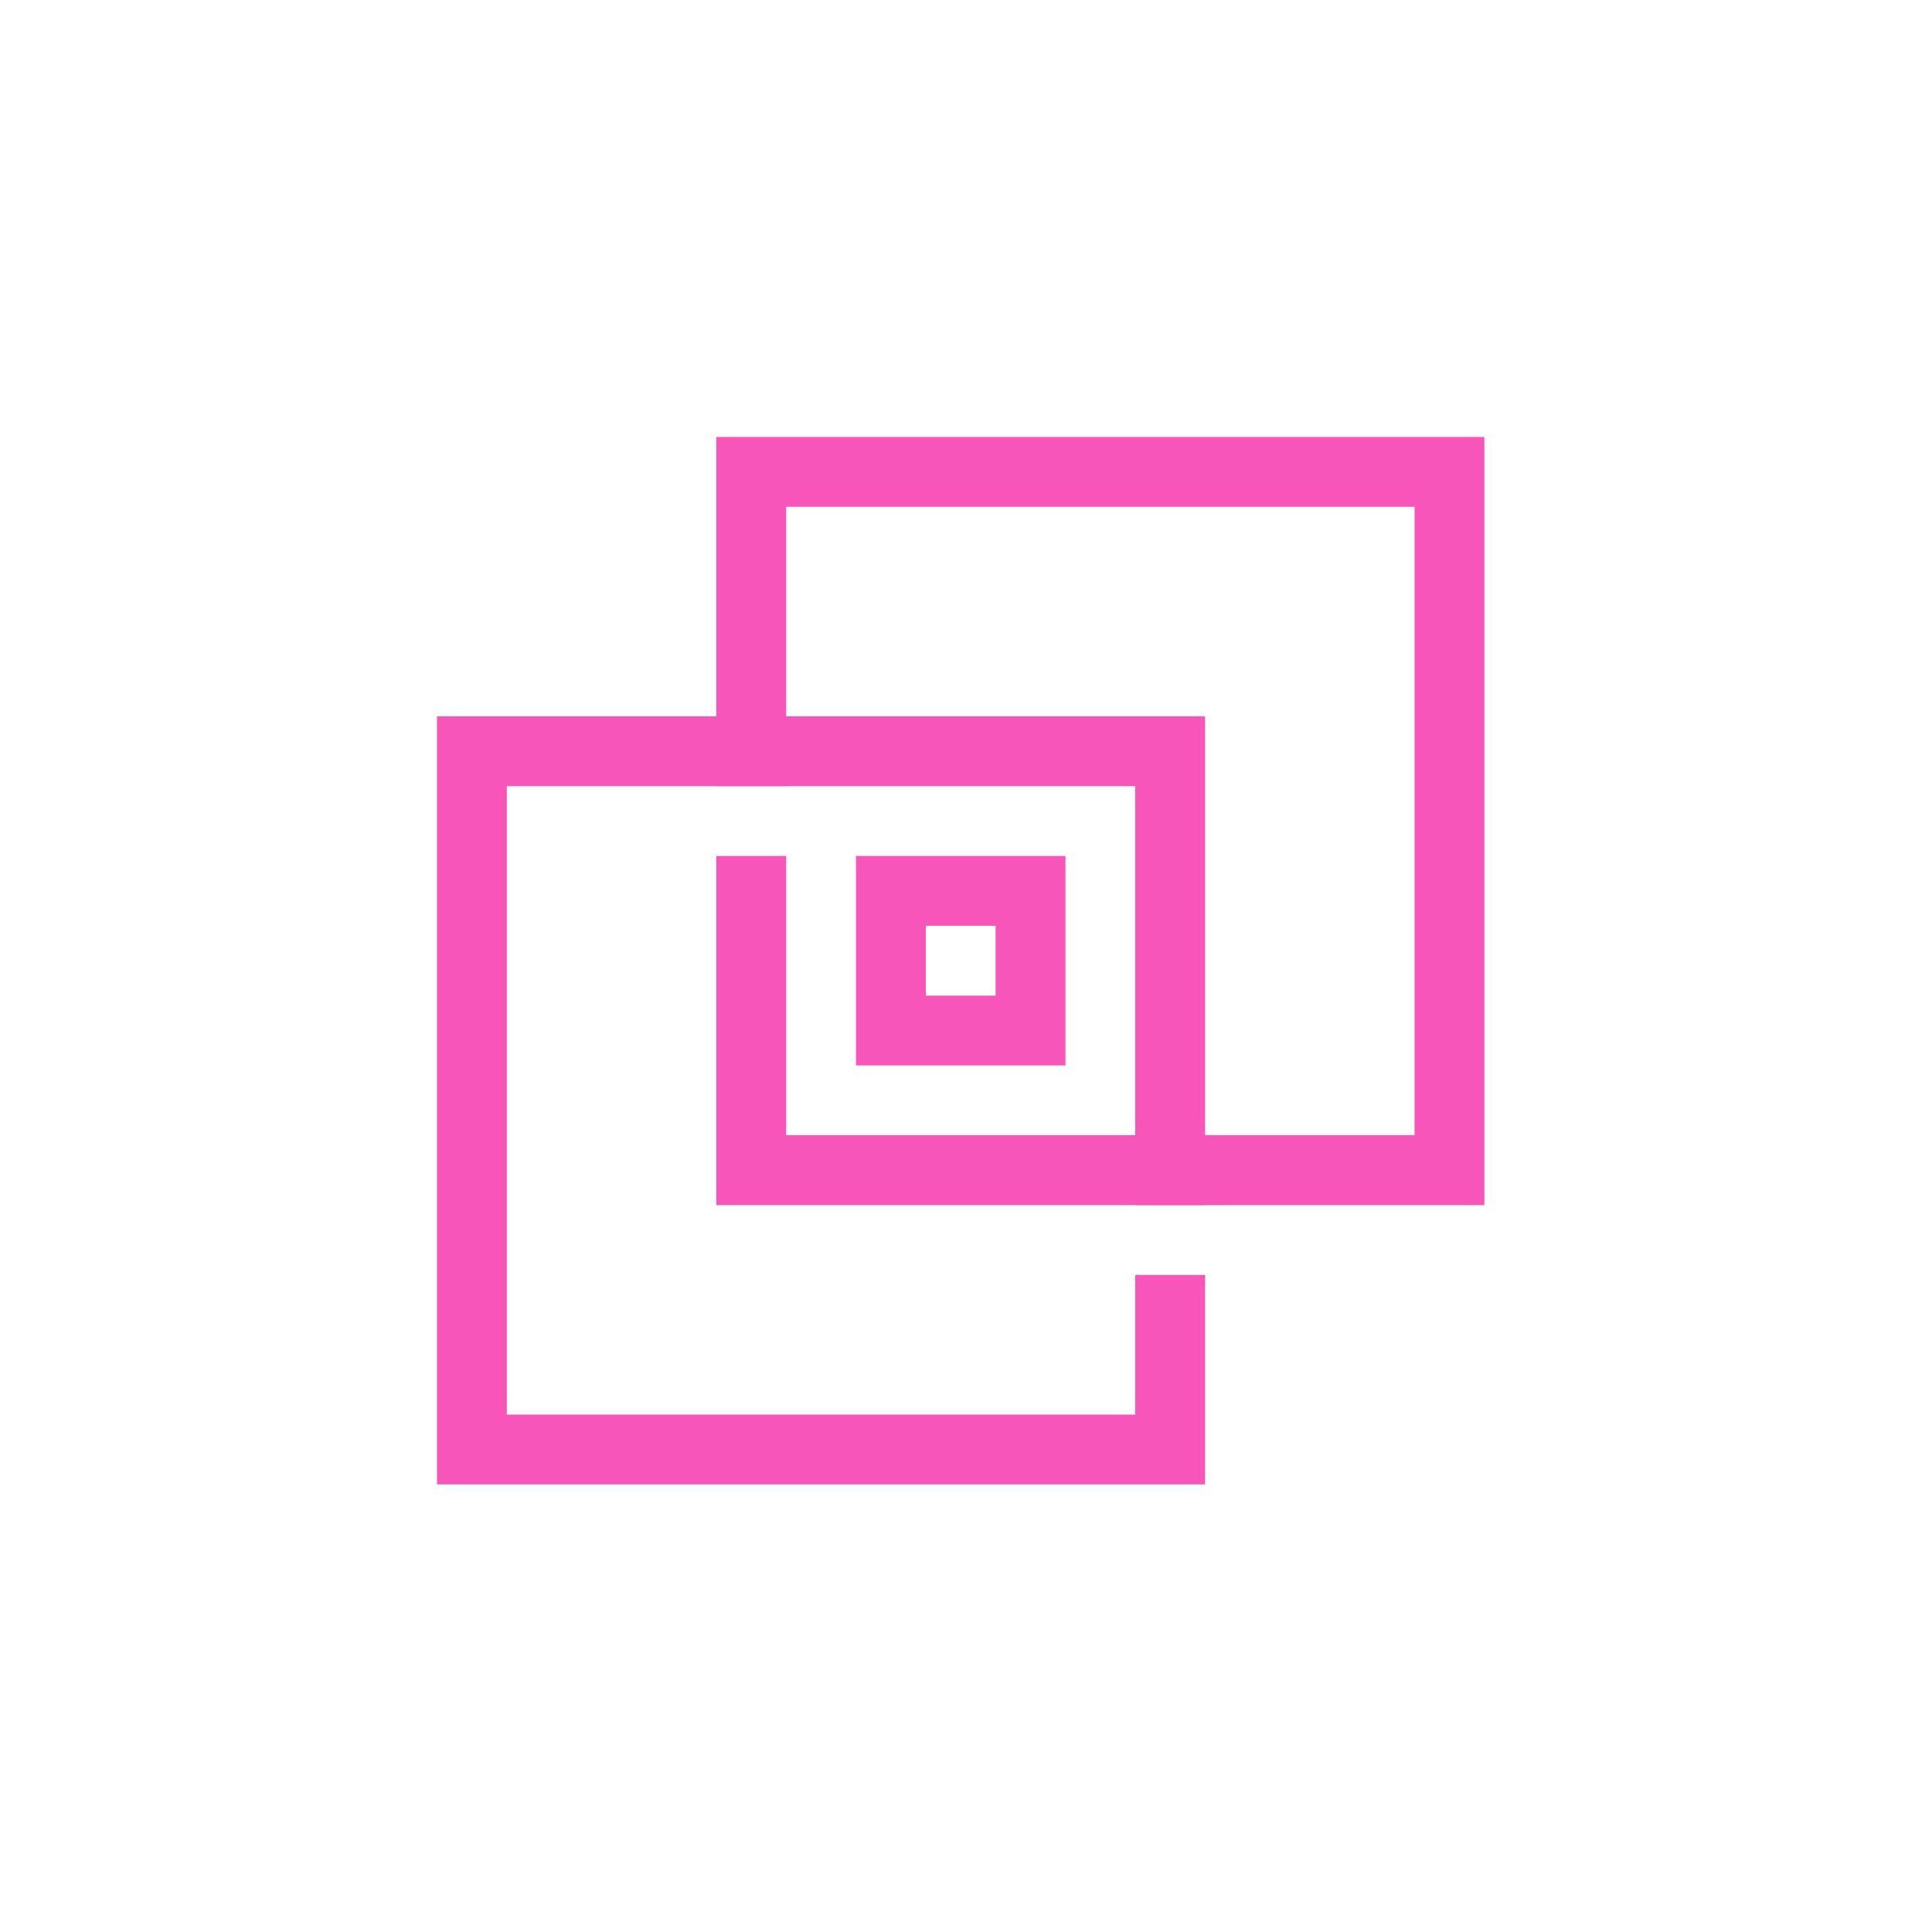 <svg xmlns="http://www.w3.org/2000/svg" width="84" height="84" viewBox="0 0 84 84"><g transform="translate(12993 8516)"><circle cx="42" cy="42" r="42" transform="translate(-12993 -8516)" fill="none"/><g transform="translate(-12974 -8497)"><path d="M39.359,41.287h3.036v9.108H9V17H42.395V38.251H39.359V20.036H12.036V47.359H39.359Zm1.518,1.518,1.518,1.518H39.359Z" transform="translate(-9 -4.856)" fill="#f855ba"/><path d="M23.072,36.323V27.215H32.18v9.108Zm3.036-3.036h3.036V30.251H26.108ZM20.036,24.18H17V9H50.395V42.395H17V27.215h3.036V39.359H47.359V12.036H20.036Z" transform="translate(-4.856 -9)" fill="#f855ba"/></g></g></svg>